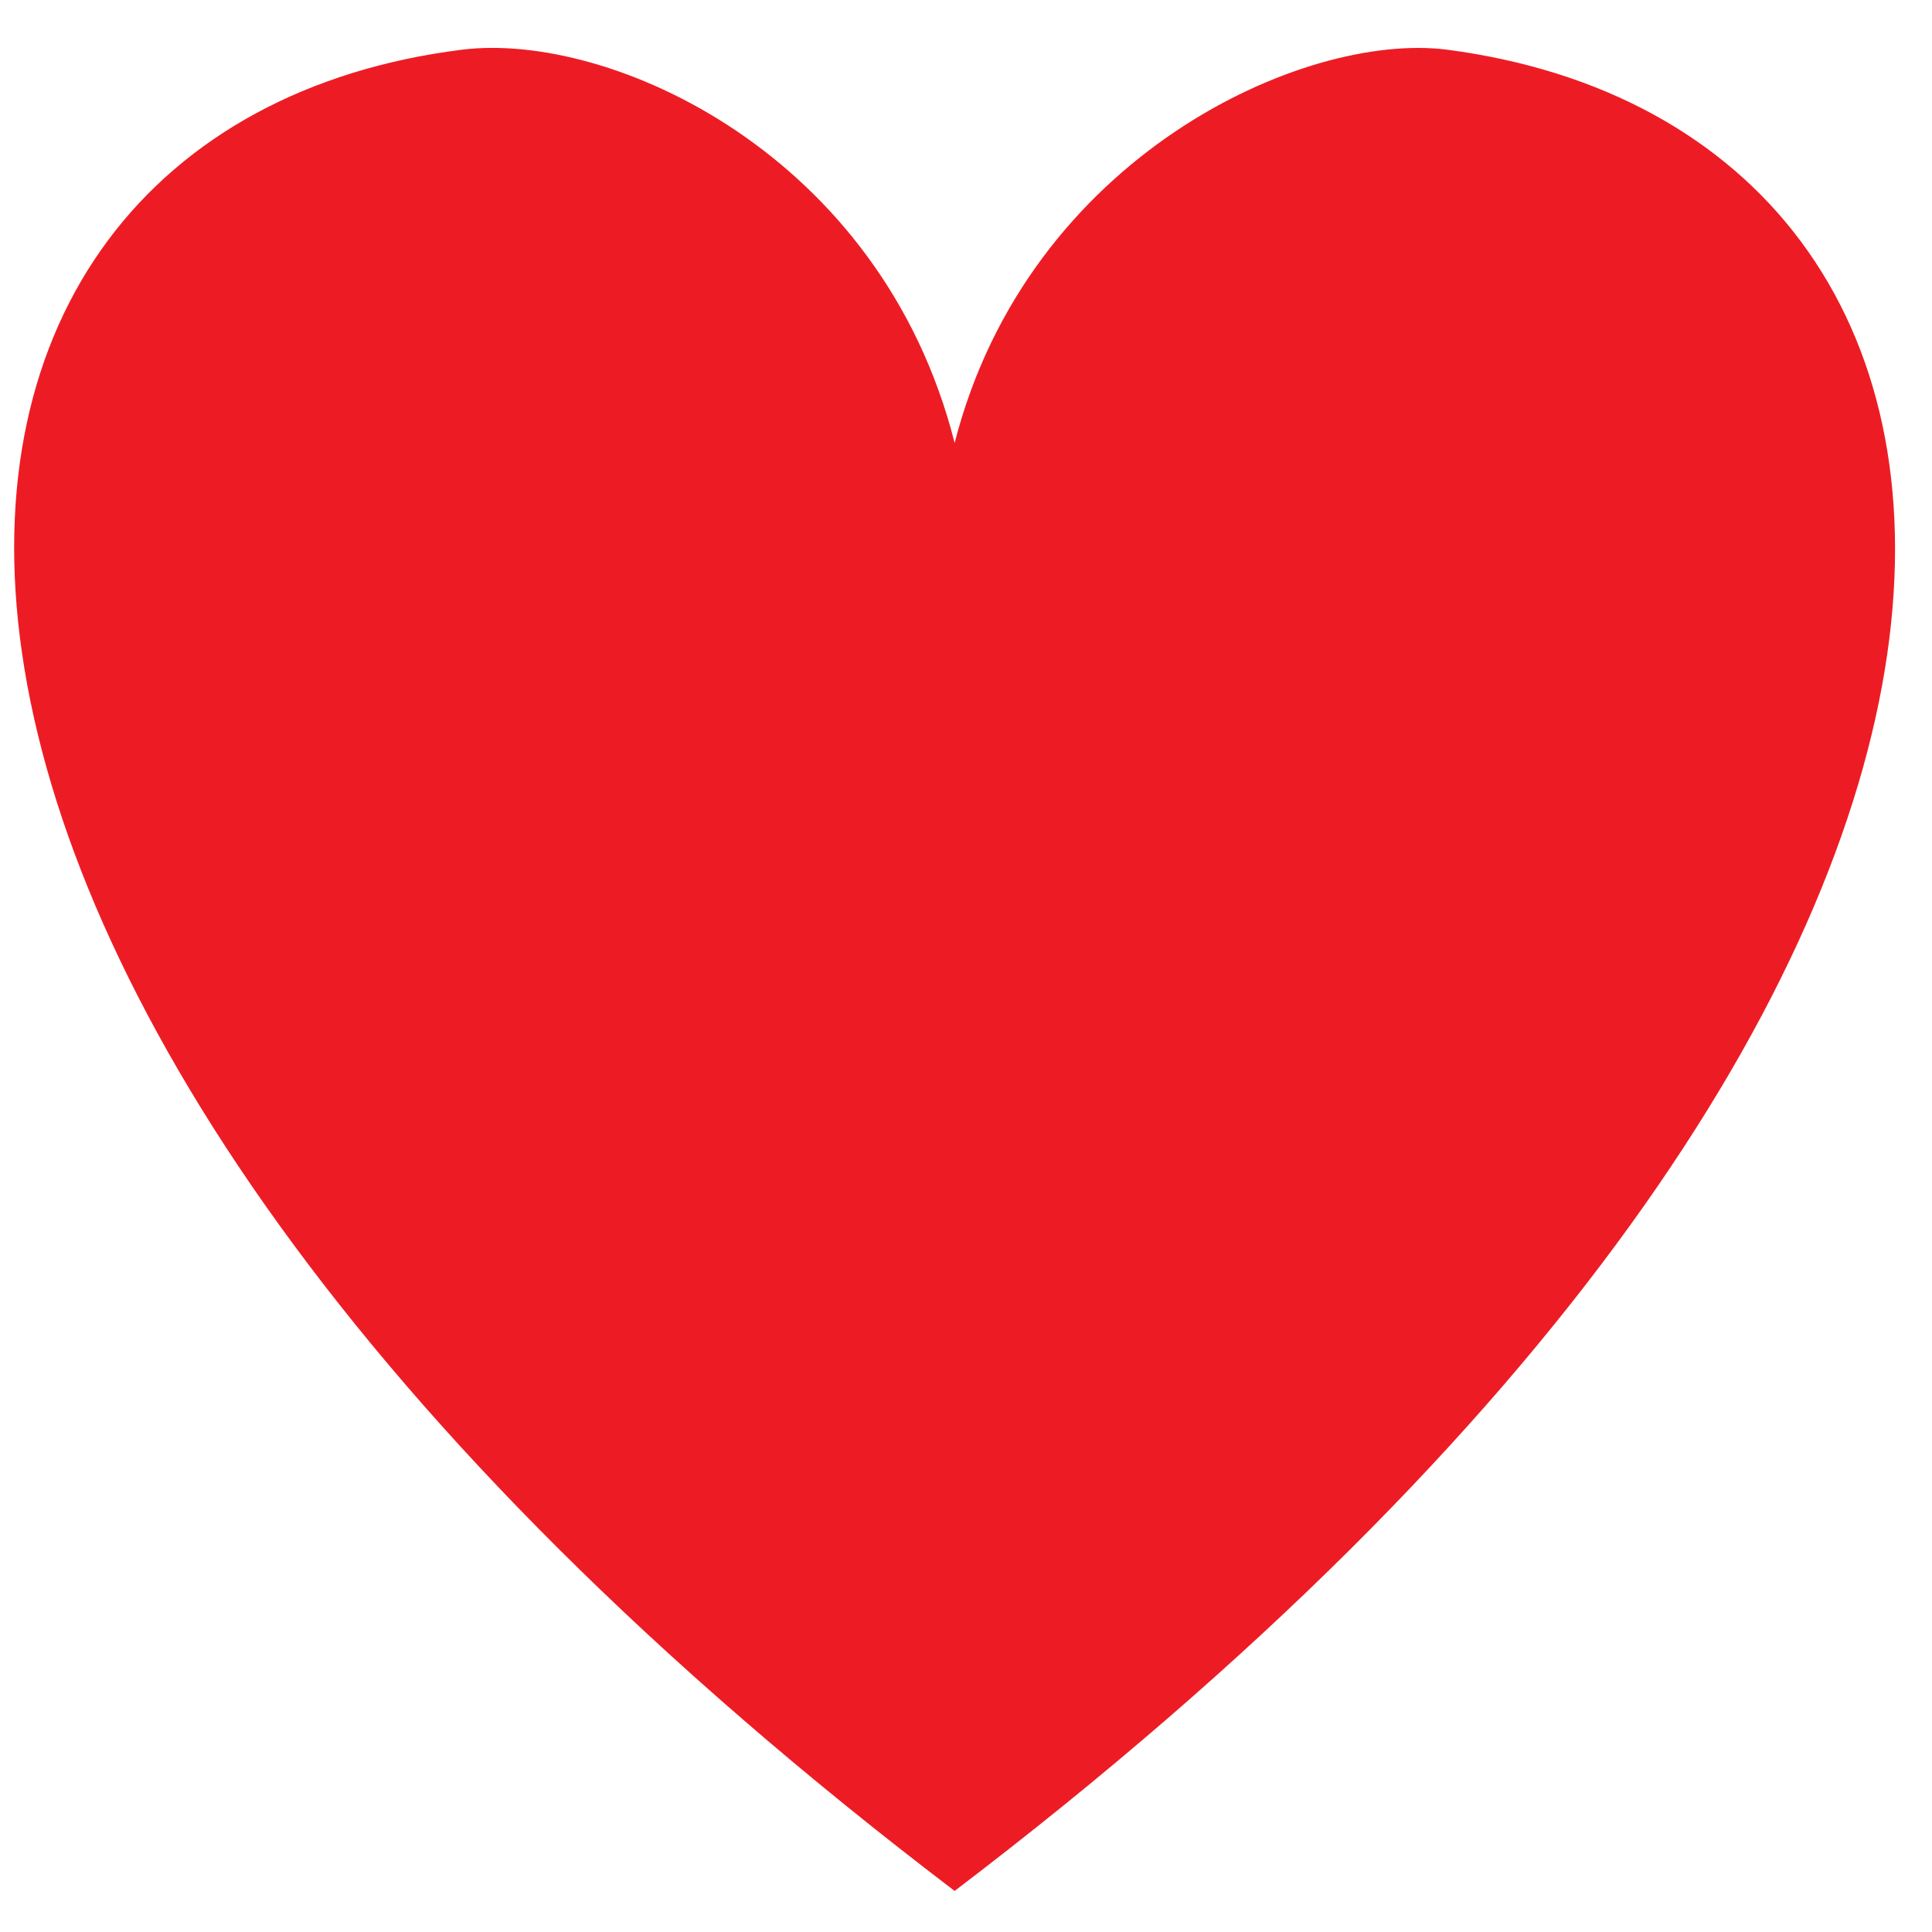 <?xml version="1.0" encoding="UTF-8"?>
<svg width="35px" height="35px" viewBox="0 0 35 35" version="1.1" xmlns="http://www.w3.org/2000/svg" xmlns:xlink="http://www.w3.org/1999/xlink">
    <title>Path</title>
    <g id="Page-1" stroke="none" stroke-width="1" fill="none" fill-rule="evenodd">
        <g id="Artboard-Copy-9" transform="translate(-249, -95)" fill="#ED1C24" fill-rule="nonzero">
            <path d="M266.294,103.024 C267.625,97.831 272.618,95.568 275.215,95.9 C286.4,97.365 288.264,112.545 266.294,129.256 C244.323,112.545 246.187,97.299 257.372,95.9 C260.035,95.568 264.962,97.765 266.294,103.024 Z" id="Path"></path>
        </g>
    </g>
</svg>